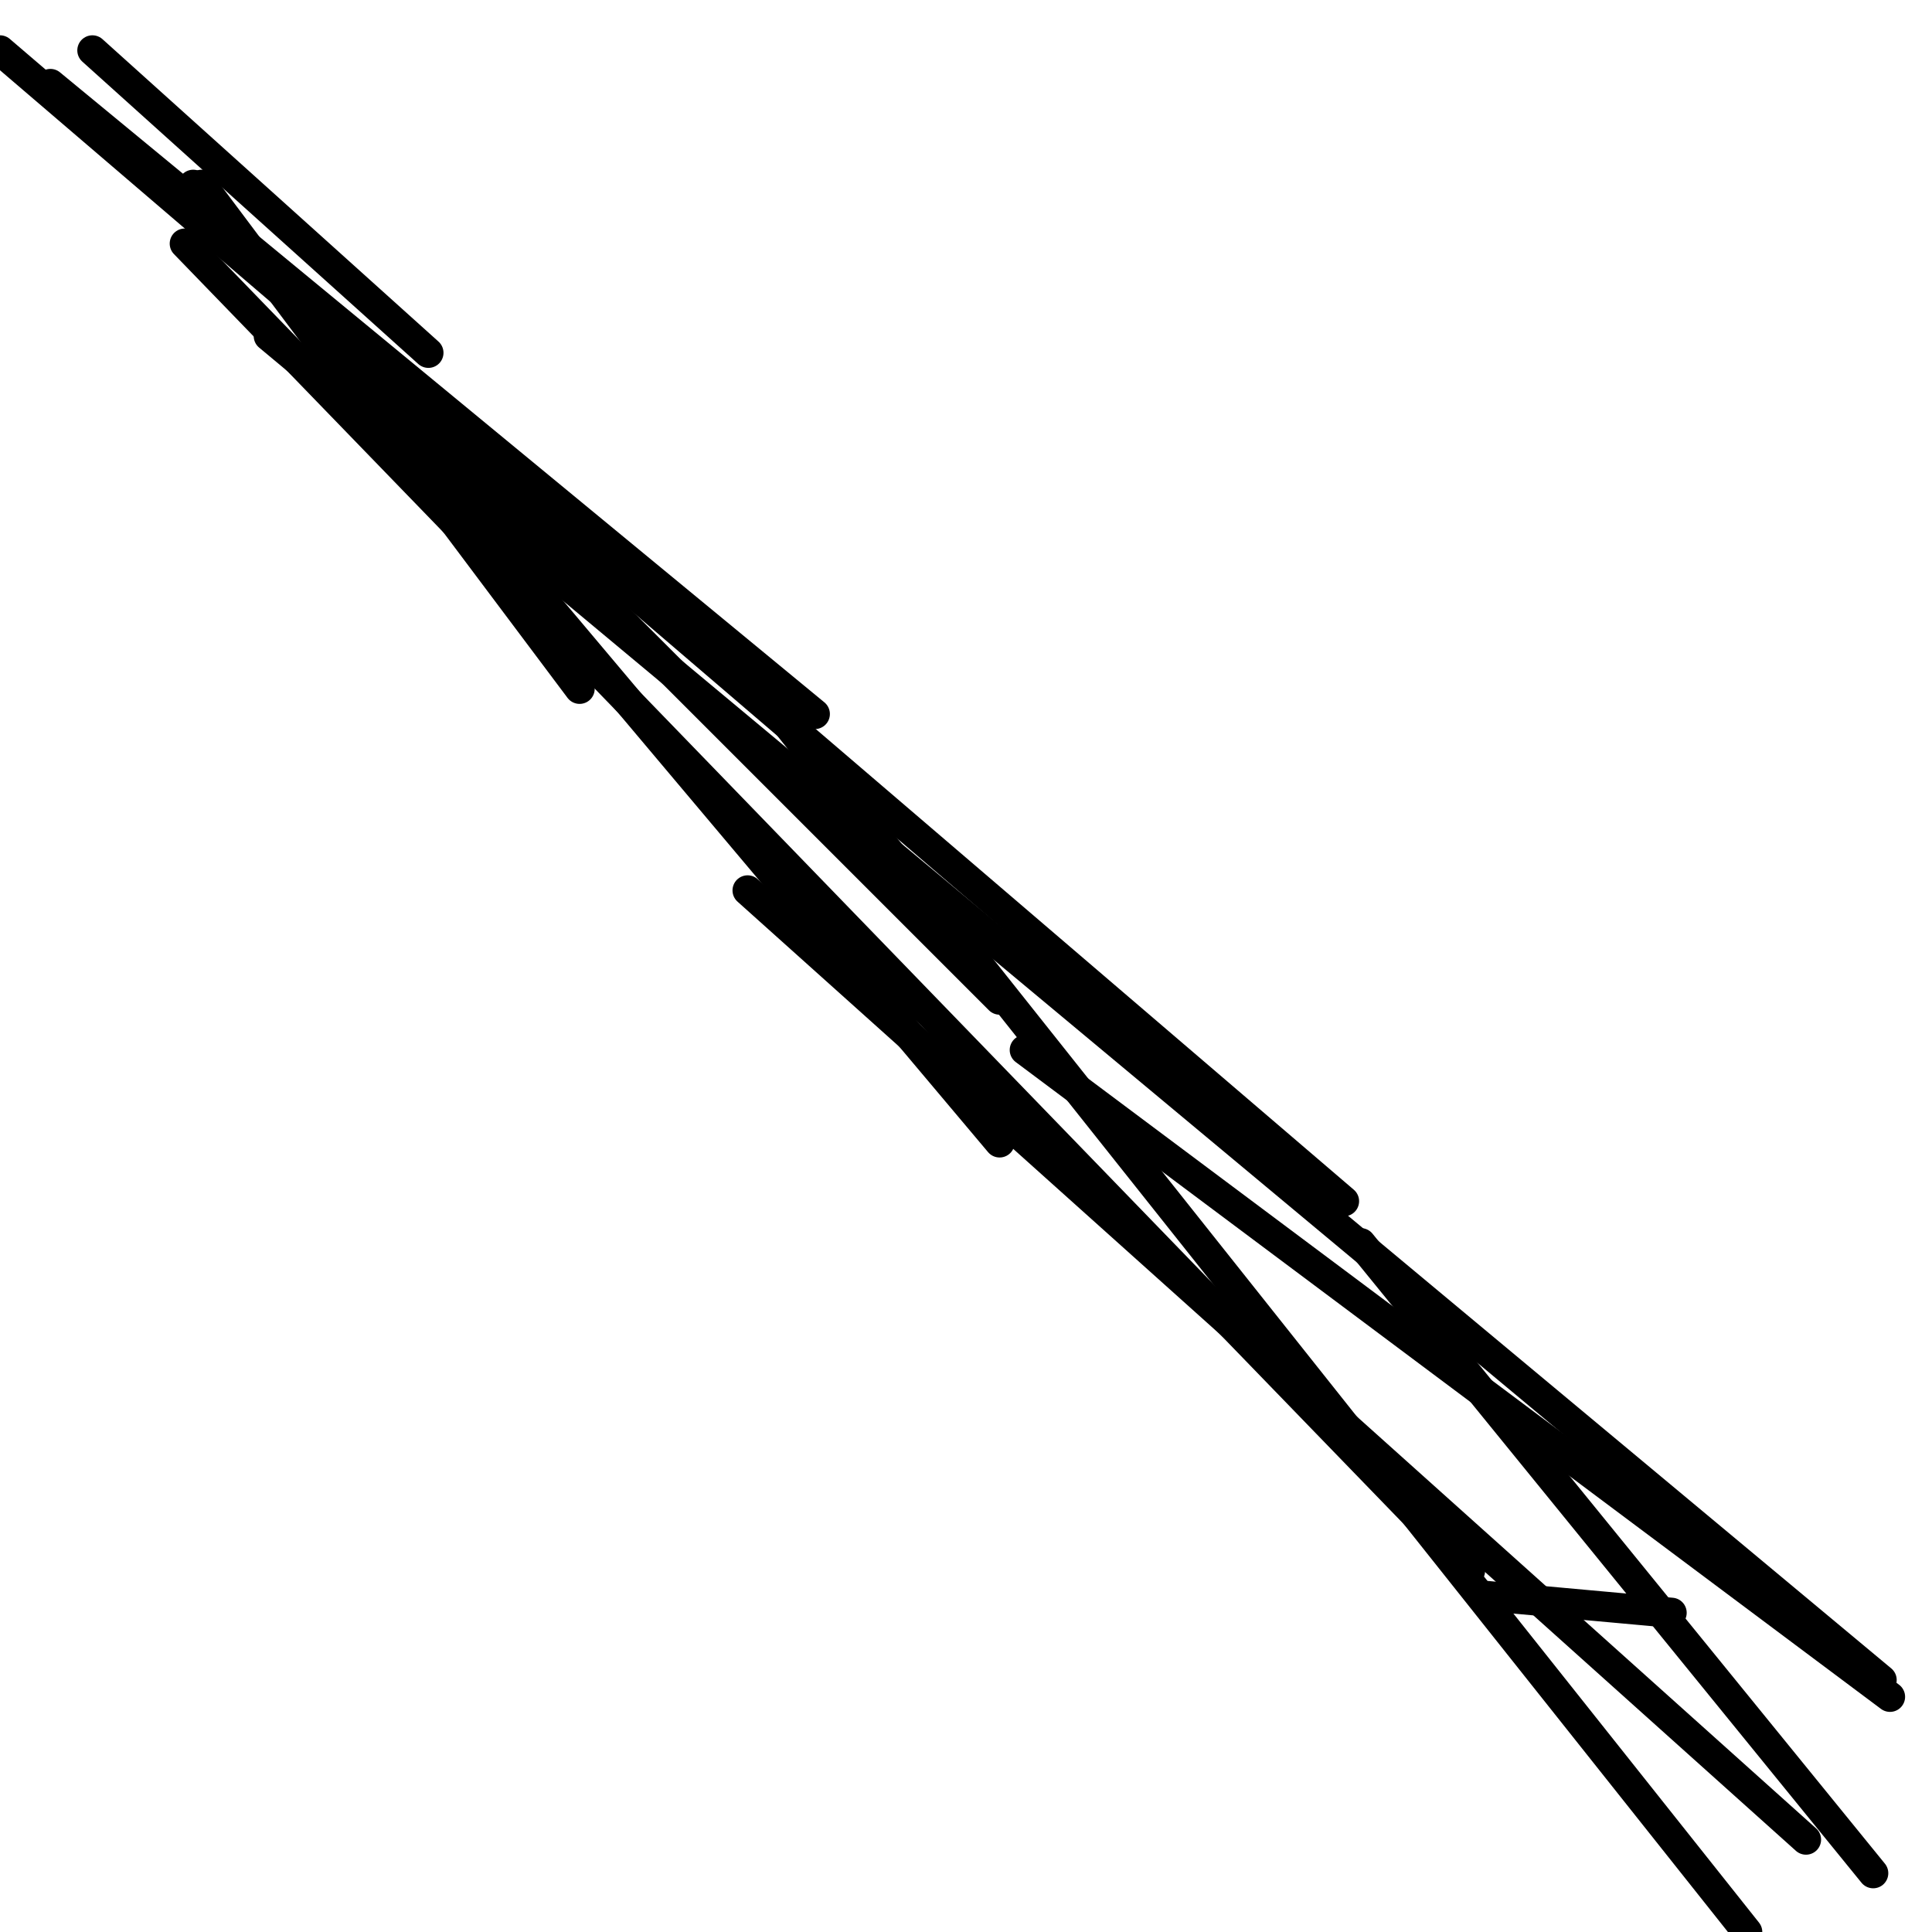 <?xml version="1.0" encoding="utf-8" ?>
<svg baseProfile="full" height="256" version="1.1" width="256" xmlns="http://www.w3.org/2000/svg" xmlns:ev="http://www.w3.org/2001/xml-events" xmlns:xlink="http://www.w3.org/1999/xlink"><defs /><polyline fill="none" points="56.765,46.748 12.243,6.678" stroke="black" stroke-linecap="round" stroke-width="4" /><polyline fill="none" points="76.8,91.27 26.713,24.487" stroke="black" stroke-linecap="round" stroke-width="4" /><polyline fill="none" points="107.965,94.609 6.678,11.13" stroke="black" stroke-linecap="round" stroke-width="4" /><polyline fill="none" points="132.452,132.452 25.6,25.6" stroke="black" stroke-linecap="round" stroke-width="4" /><polyline fill="none" points="132.452,151.374 25.6,24.487" stroke="black" stroke-linecap="round" stroke-width="4" /><polyline fill="none" points="178.087,159.165 0.0,6.678" stroke="black" stroke-linecap="round" stroke-width="4" /><polyline fill="none" points="194.783,208.139 24.487,32.278" stroke="black" stroke-linecap="round" stroke-width="4" /><polyline fill="none" points="249.322,222.609 35.617,44.522" stroke="black" stroke-linecap="round" stroke-width="4" /><polyline fill="none" points="239.304,243.757 99.061,117.983" stroke="black" stroke-linecap="round" stroke-width="4" /><polyline fill="none" points="250.435,224.835 135.791,139.13" stroke="black" stroke-linecap="round" stroke-width="4" /><polyline fill="none" points="221.496,213.704 197.009,211.478" stroke="black" stroke-linecap="round" stroke-width="4" /><polyline fill="none" points="180.313,164.73 248.209,248.209" stroke="black" stroke-linecap="round" stroke-width="4" /><polyline fill="none" points="97.948,87.93 231.513,256.0" stroke="black" stroke-linecap="round" stroke-width="4" /></svg>